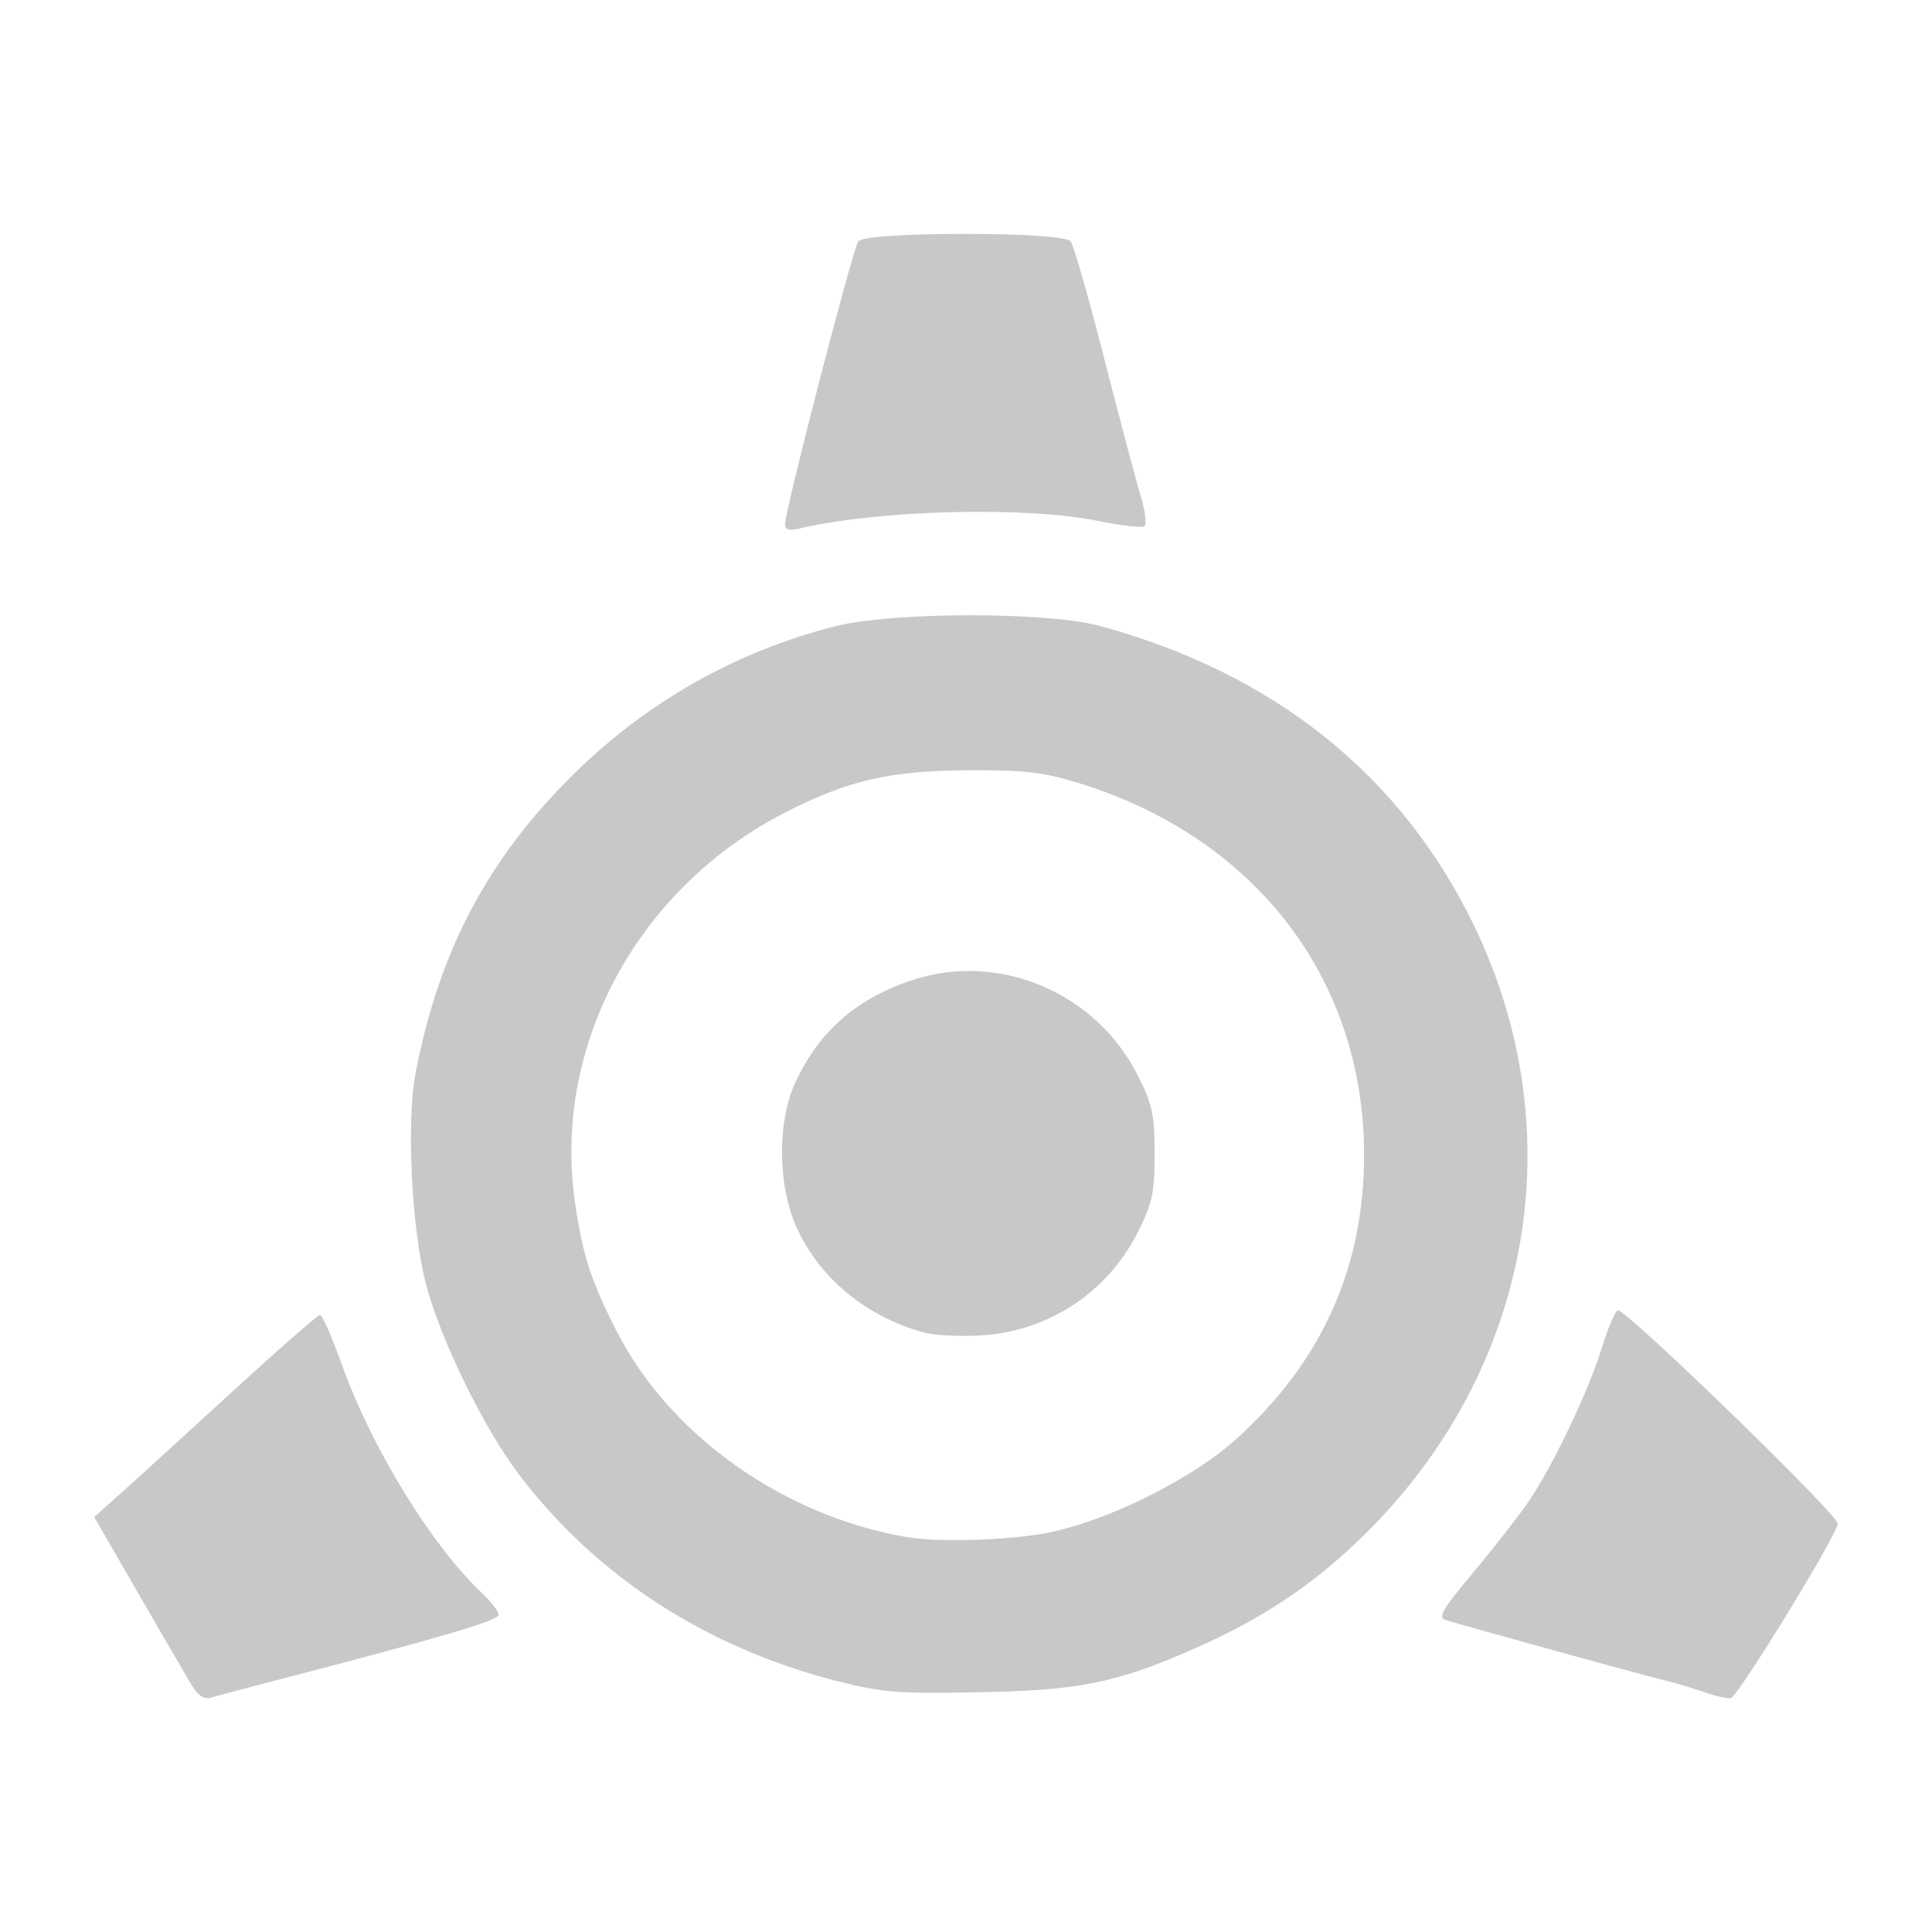 <?xml version="1.0" encoding="UTF-8" standalone="no"?>
<!-- Created with Inkscape (http://www.inkscape.org/) -->

<svg
   xmlns:dc="http://purl.org/dc/elements/1.1/"
   xmlns:cc="http://creativecommons.org/ns#"
   xmlns:rdf="http://www.w3.org/1999/02/22-rdf-syntax-ns#"
   xmlns:svg="http://www.w3.org/2000/svg"
   xmlns="http://www.w3.org/2000/svg"
   xmlns:sodipodi="http://sodipodi.sourceforge.net/DTD/sodipodi-0.dtd"
   xmlns:inkscape="http://www.inkscape.org/namespaces/inkscape"
   sodipodi:docname="reactor.svg"
   version="1.1"
   inkscape:version="0.91 r13725"
   id="svg2"
   inkscape:output_extension="org.inkscape.output.svg.inkscape"
   height="22"
   sodipodi:version="0.32"
   width="22">
  <sodipodi:namedview
     inkscape:window-x="30"
     inkscape:current-layer="layer4"
     inkscape:window-y="0"
     inkscape:window-height="1080"
     gridtolerance="10.0"
     guidetolerance="10.0"
     bordercolor="#666666"
     inkscape:window-width="1890"
     borderopacity="1.0"
     inkscape:window-maximized="1"
     inkscape:pageshadow="2"
     id="base"
     pagecolor="#ffffff"
     inkscape:zoom="15.4375"
     inkscape:cx="4.8054547"
     inkscape:cy="10.224844"
     showgrid="true"
     inkscape:pageopacity="0.0"
     objecttolerance="10.0">
    <inkscape:grid
       type="xygrid"
       id="grid4160" />
  </sodipodi:namedview>
  <defs
     id="defs4">
    <style
       type="text/css"
       id="current-color-scheme"><![CDATA[
.ColorScheme-Text{ color:#c8c8c8; }

.ColorScheme-{ color:#eff0f1; }

.ColorScheme-NegativeText{ color:#da4453; }

.ColorScheme-PositiveText{ color:#27ae60; }

.ColorScheme-NeutralText{ color:#f67400; }
]]></style>
    <inkscape:perspective
       sodipodi:type="inkscape:persp3d"
       inkscape:vp_z="128 : 64 : 1"
       inkscape:persp3d-origin="64 : 42.666667 : 1"
       inkscape:vp_x="0 : 64 : 1"
       id="perspective12"
       inkscape:vp_y="0 : 1000 : 0" />
  </defs>
  <g
     id="layer1"
     inkscape:groupmode="layer"
     transform="translate(0,-106)" />
  <g
     id="layer2"
     inkscape:groupmode="layer"
     style="opacity:1"
     transform="translate(0,-106)" />
  <g
     id="layer3"
     inkscape:groupmode="layer"
     style="opacity:1"
     transform="translate(0,-106)" />
  <g
     id="layer4"
     inkscape:groupmode="layer"
     style="opacity:1"
     transform="translate(0,-106)">
    <path
       class="ColorScheme-Text"
       style="fill:currentColor"
       d="m 2.203,125.221 c -0.05,-0.079 -0.324,-0.549 -0.61,-1.045 l -0.52,-0.901 0.321,-0.287 c 0.176,-0.158 0.744,-0.676 1.262,-1.151 0.518,-0.475 0.962,-0.864 0.988,-0.863 0.026,6.3e-4 0.138,0.255 0.249,0.566 0.341,0.95 1.014,2.049 1.591,2.596 0.107,0.101 0.194,0.215 0.194,0.253 0,0.064 -0.659,0.258 -2.48,0.731 -0.38,0.099 -0.739,0.194 -0.797,0.212 -0.067,0.021 -0.14,-0.02 -0.197,-0.111 z m 17.192,0.044 c -0.138,-0.048 -0.364,-0.114 -0.502,-0.147 -0.225,-0.054 -2.16,-0.588 -2.433,-0.671 -0.09,-0.027 -0.033,-0.125 0.319,-0.545 0.236,-0.281 0.518,-0.644 0.628,-0.805 0.281,-0.413 0.682,-1.257 0.835,-1.754 0.071,-0.232 0.153,-0.422 0.182,-0.422 0.108,0 2.509,2.33 2.503,2.429 -0.007,0.129 -1.133,1.965 -1.218,1.987 -0.035,0.009 -0.176,-0.023 -0.314,-0.071 z M 9.537,125.145 c -1.499,-0.385 -2.741,-1.191 -3.623,-2.349 -0.399,-0.524 -0.889,-1.521 -1.059,-2.157 -0.167,-0.624 -0.23,-1.868 -0.122,-2.425 0.269,-1.388 0.818,-2.428 1.789,-3.389 0.838,-0.829 1.855,-1.406 2.986,-1.693 0.651,-0.166 2.411,-0.168 3.014,-0.005 1.989,0.54 3.44,1.704 4.267,3.421 1.133,2.354 0.649,5.051 -1.243,6.919 -0.581,0.574 -1.174,0.97 -1.979,1.321 -0.87,0.38 -1.288,0.462 -2.457,0.483 -0.885,0.016 -1.072,7.9e-4 -1.571,-0.127 z m 2.405,-1.694 c 0.673,-0.133 1.632,-0.61 2.134,-1.063 0.976,-0.881 1.459,-1.956 1.457,-3.245 -0.003,-2.003 -1.245,-3.613 -3.264,-4.231 -0.385,-0.118 -0.609,-0.144 -1.224,-0.141 -0.902,0.004 -1.366,0.108 -2.077,0.467 -1.697,0.857 -2.676,2.654 -2.422,4.442 0.086,0.606 0.181,0.9 0.476,1.479 0.604,1.184 1.896,2.102 3.301,2.344 0.365,0.063 1.17,0.037 1.619,-0.051 z m -1.4,-2.272 c -0.657,-0.172 -1.195,-0.607 -1.464,-1.186 -0.221,-0.474 -0.232,-1.202 -0.026,-1.656 0.265,-0.583 0.691,-0.96 1.326,-1.173 0.991,-0.333 2.102,0.134 2.579,1.084 0.166,0.33 0.191,0.447 0.191,0.891 0,0.444 -0.025,0.561 -0.191,0.891 -0.349,0.696 -1.035,1.141 -1.813,1.178 -0.228,0.011 -0.499,-0.002 -0.602,-0.03 z m -1.603,-9.206 c -0.003,-0.151 0.772,-3.145 0.835,-3.226 0.087,-0.112 2.326,-0.112 2.416,0 0.035,0.043 0.207,0.641 0.382,1.328 0.176,0.688 0.362,1.39 0.414,1.561 0.052,0.171 0.074,0.33 0.049,0.354 -0.025,0.024 -0.257,-0.002 -0.516,-0.055 -0.834,-0.173 -2.527,-0.13 -3.437,0.088 -0.094,0.022 -0.142,0.005 -0.143,-0.051 z"
       id="path4276"
       inkscape:connector-curvature="0" />
  </g>
</svg>
